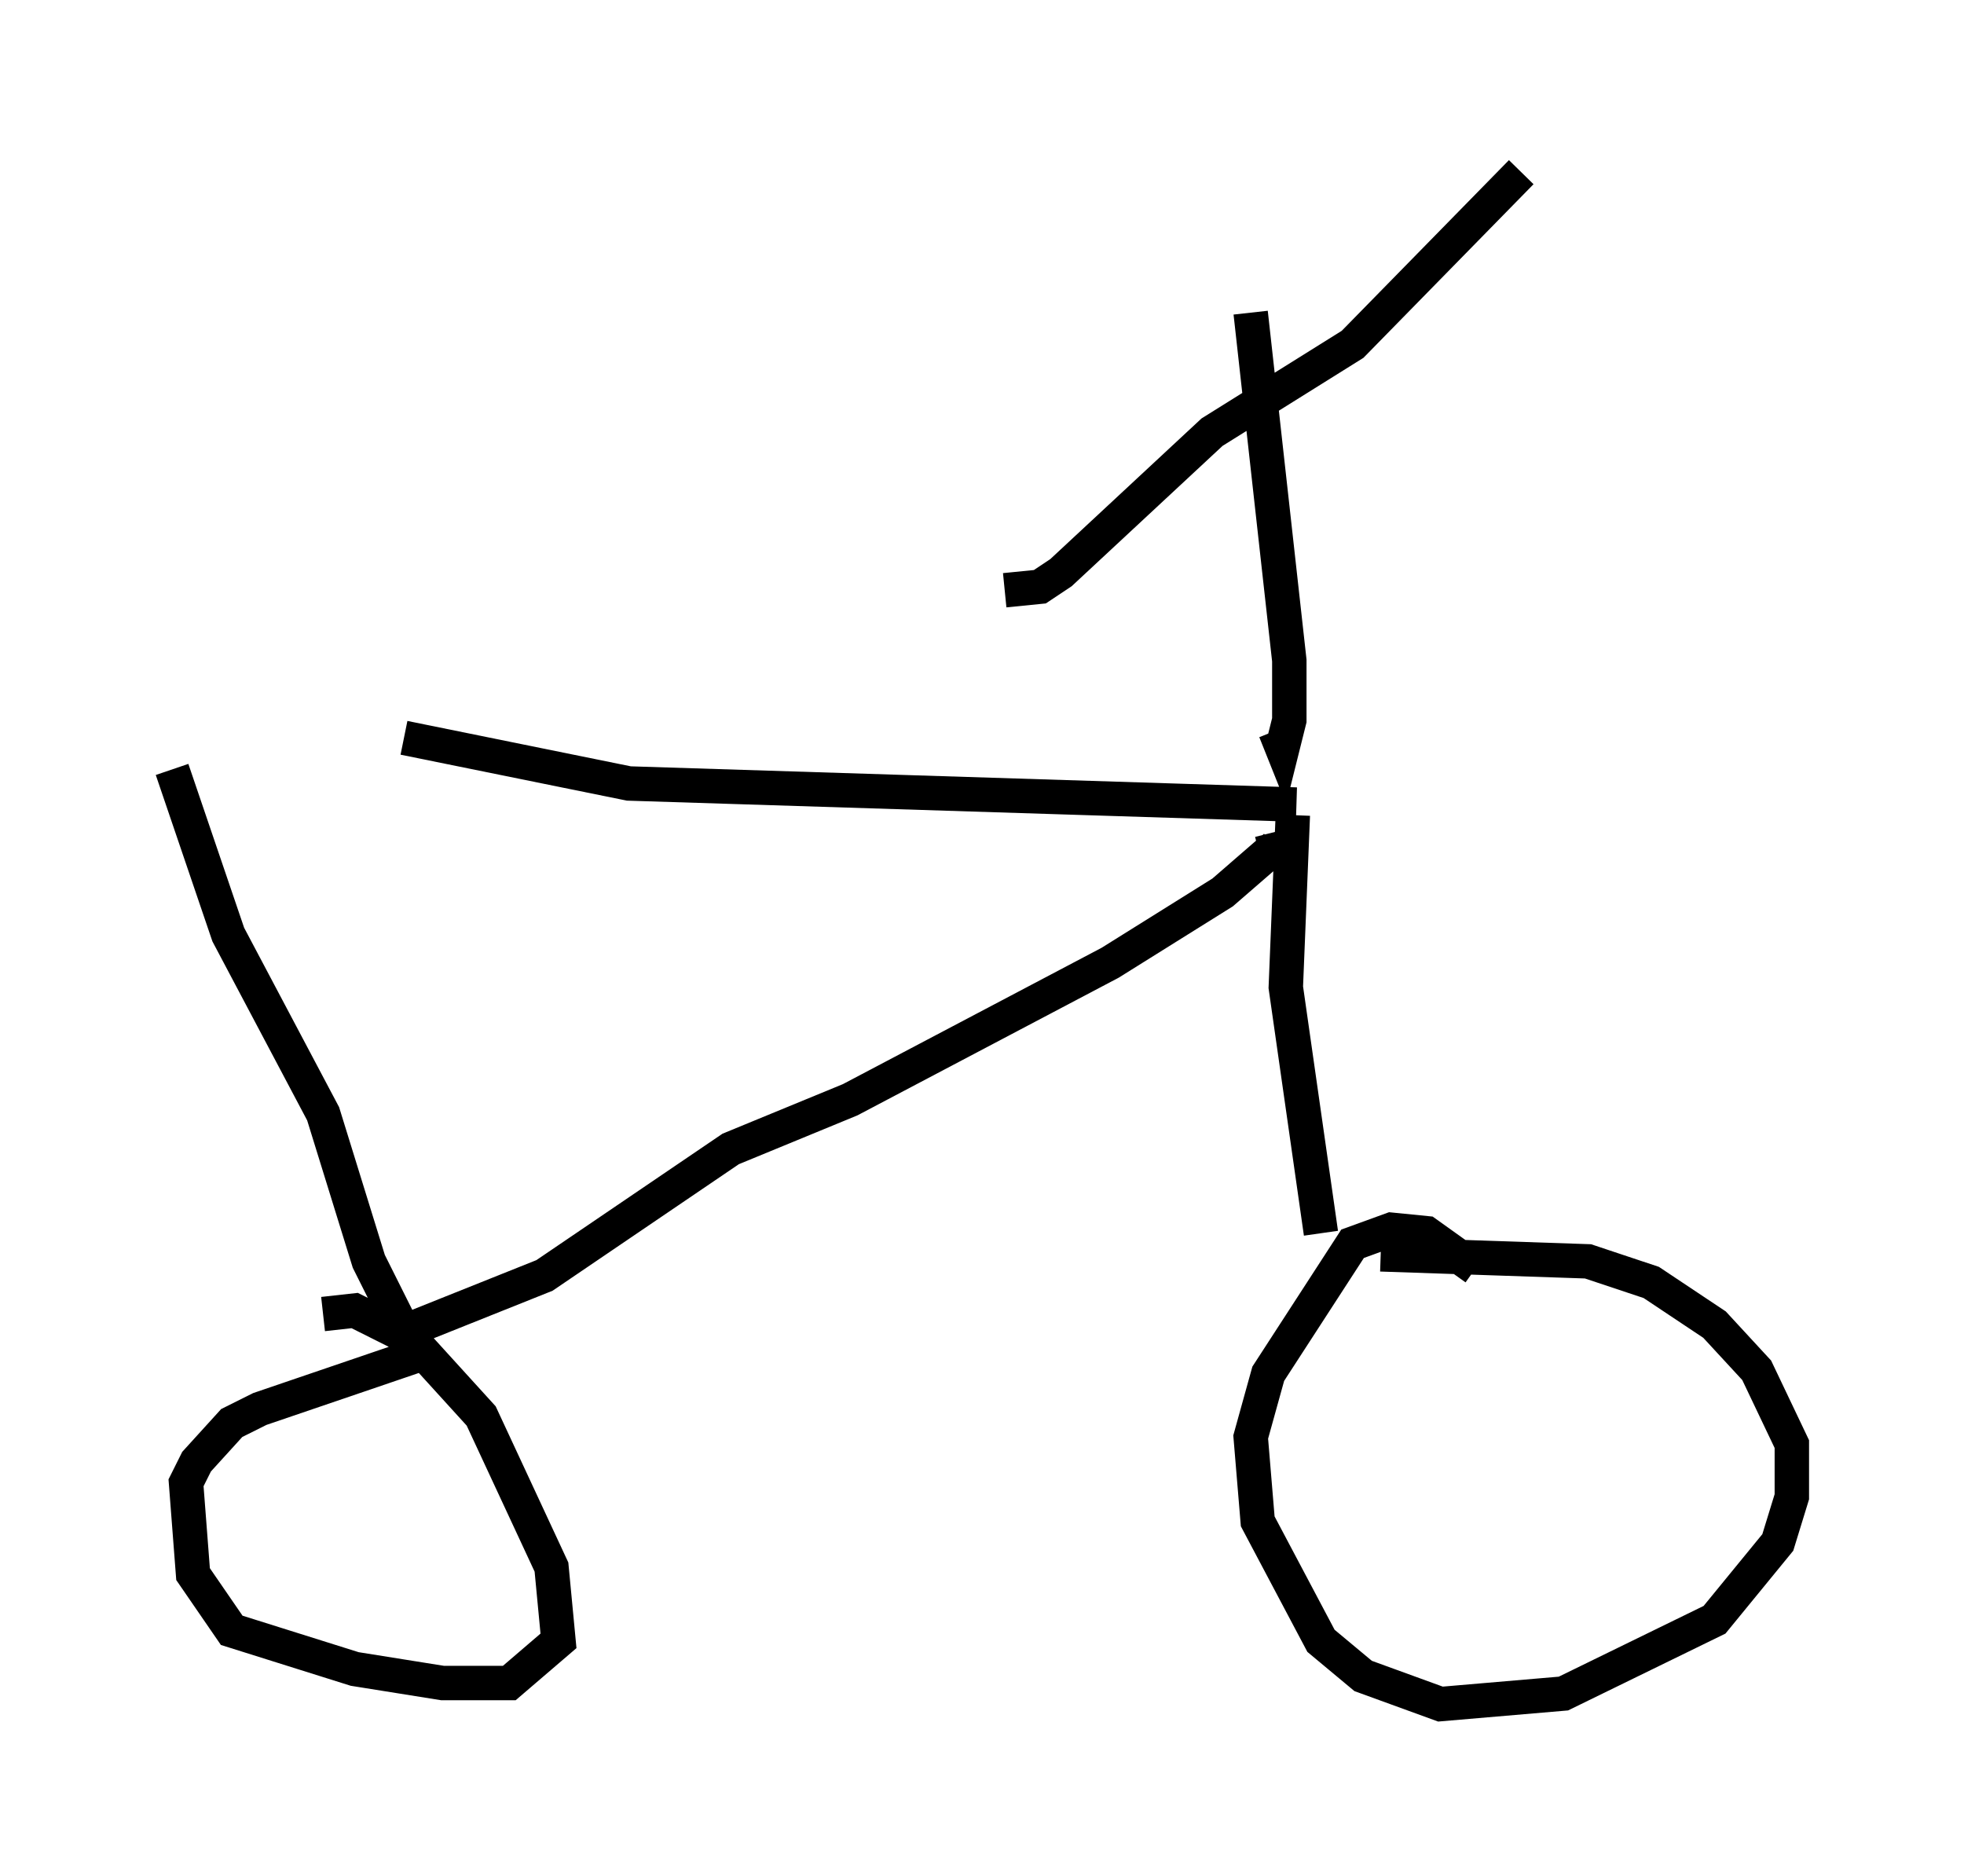 <?xml version="1.0" encoding="utf-8" ?>
<svg baseProfile="full" height="54.509" version="1.1" width="57.061" xmlns="http://www.w3.org/2000/svg" xmlns:ev="http://www.w3.org/2001/xml-events" xmlns:xlink="http://www.w3.org/1999/xlink"><defs /><rect fill="white" height="54.509" width="57.061" x="0" y="0" /><path d="M5.306, 21.538 m6.431, -0.102 l6.533, 1.327 19.396, 0.613 m-32.667, -1.021 l1.633, 4.798 2.756, 5.206 l1.327, 4.288 1.021, 2.042 l4.083, -1.633 5.41, -3.675 l3.471, -1.429 7.554, -3.981 l3.267, -2.042 1.531, -1.327 l-0.102, -0.408 m-24.909, 15.211 l-4.492, 1.531 -0.817, 0.408 l-1.021, 1.123 -0.306, 0.613 l0.204, 2.654 1.123, 1.633 l3.573, 1.123 2.552, 0.408 l1.94, 0.0 1.429, -1.225 l-0.204, -2.144 -2.042, -4.39 l-2.042, -2.246 -1.633, -0.817 l-0.919, 0.102 m28.175, -14.496 l-0.204, 5.002 1.021, 7.146 m4.492, 1.021 l-1.429, -1.021 -1.021, -0.102 l-1.123, 0.408 -2.45, 3.777 l-0.51, 1.838 0.204, 2.45 l1.838, 3.471 1.225, 1.021 l2.246, 0.817 3.573, -0.306 l4.39, -2.144 1.838, -2.246 l0.408, -1.327 0.0, -1.531 l-1.021, -2.144 -1.225, -1.327 l-1.838, -1.225 -1.838, -0.613 l-6.023, -0.204 m-3.063, -15.211 l0.204, 0.51 0.204, -0.817 l0.0, -1.735 -1.123, -10.106 m-7.146, 8.065 l1.021, -0.102 0.613, -0.408 l4.39, -4.083 4.083, -2.552 l4.9, -5.002 " fill="none" stroke="black" stroke-width="1" /></svg>